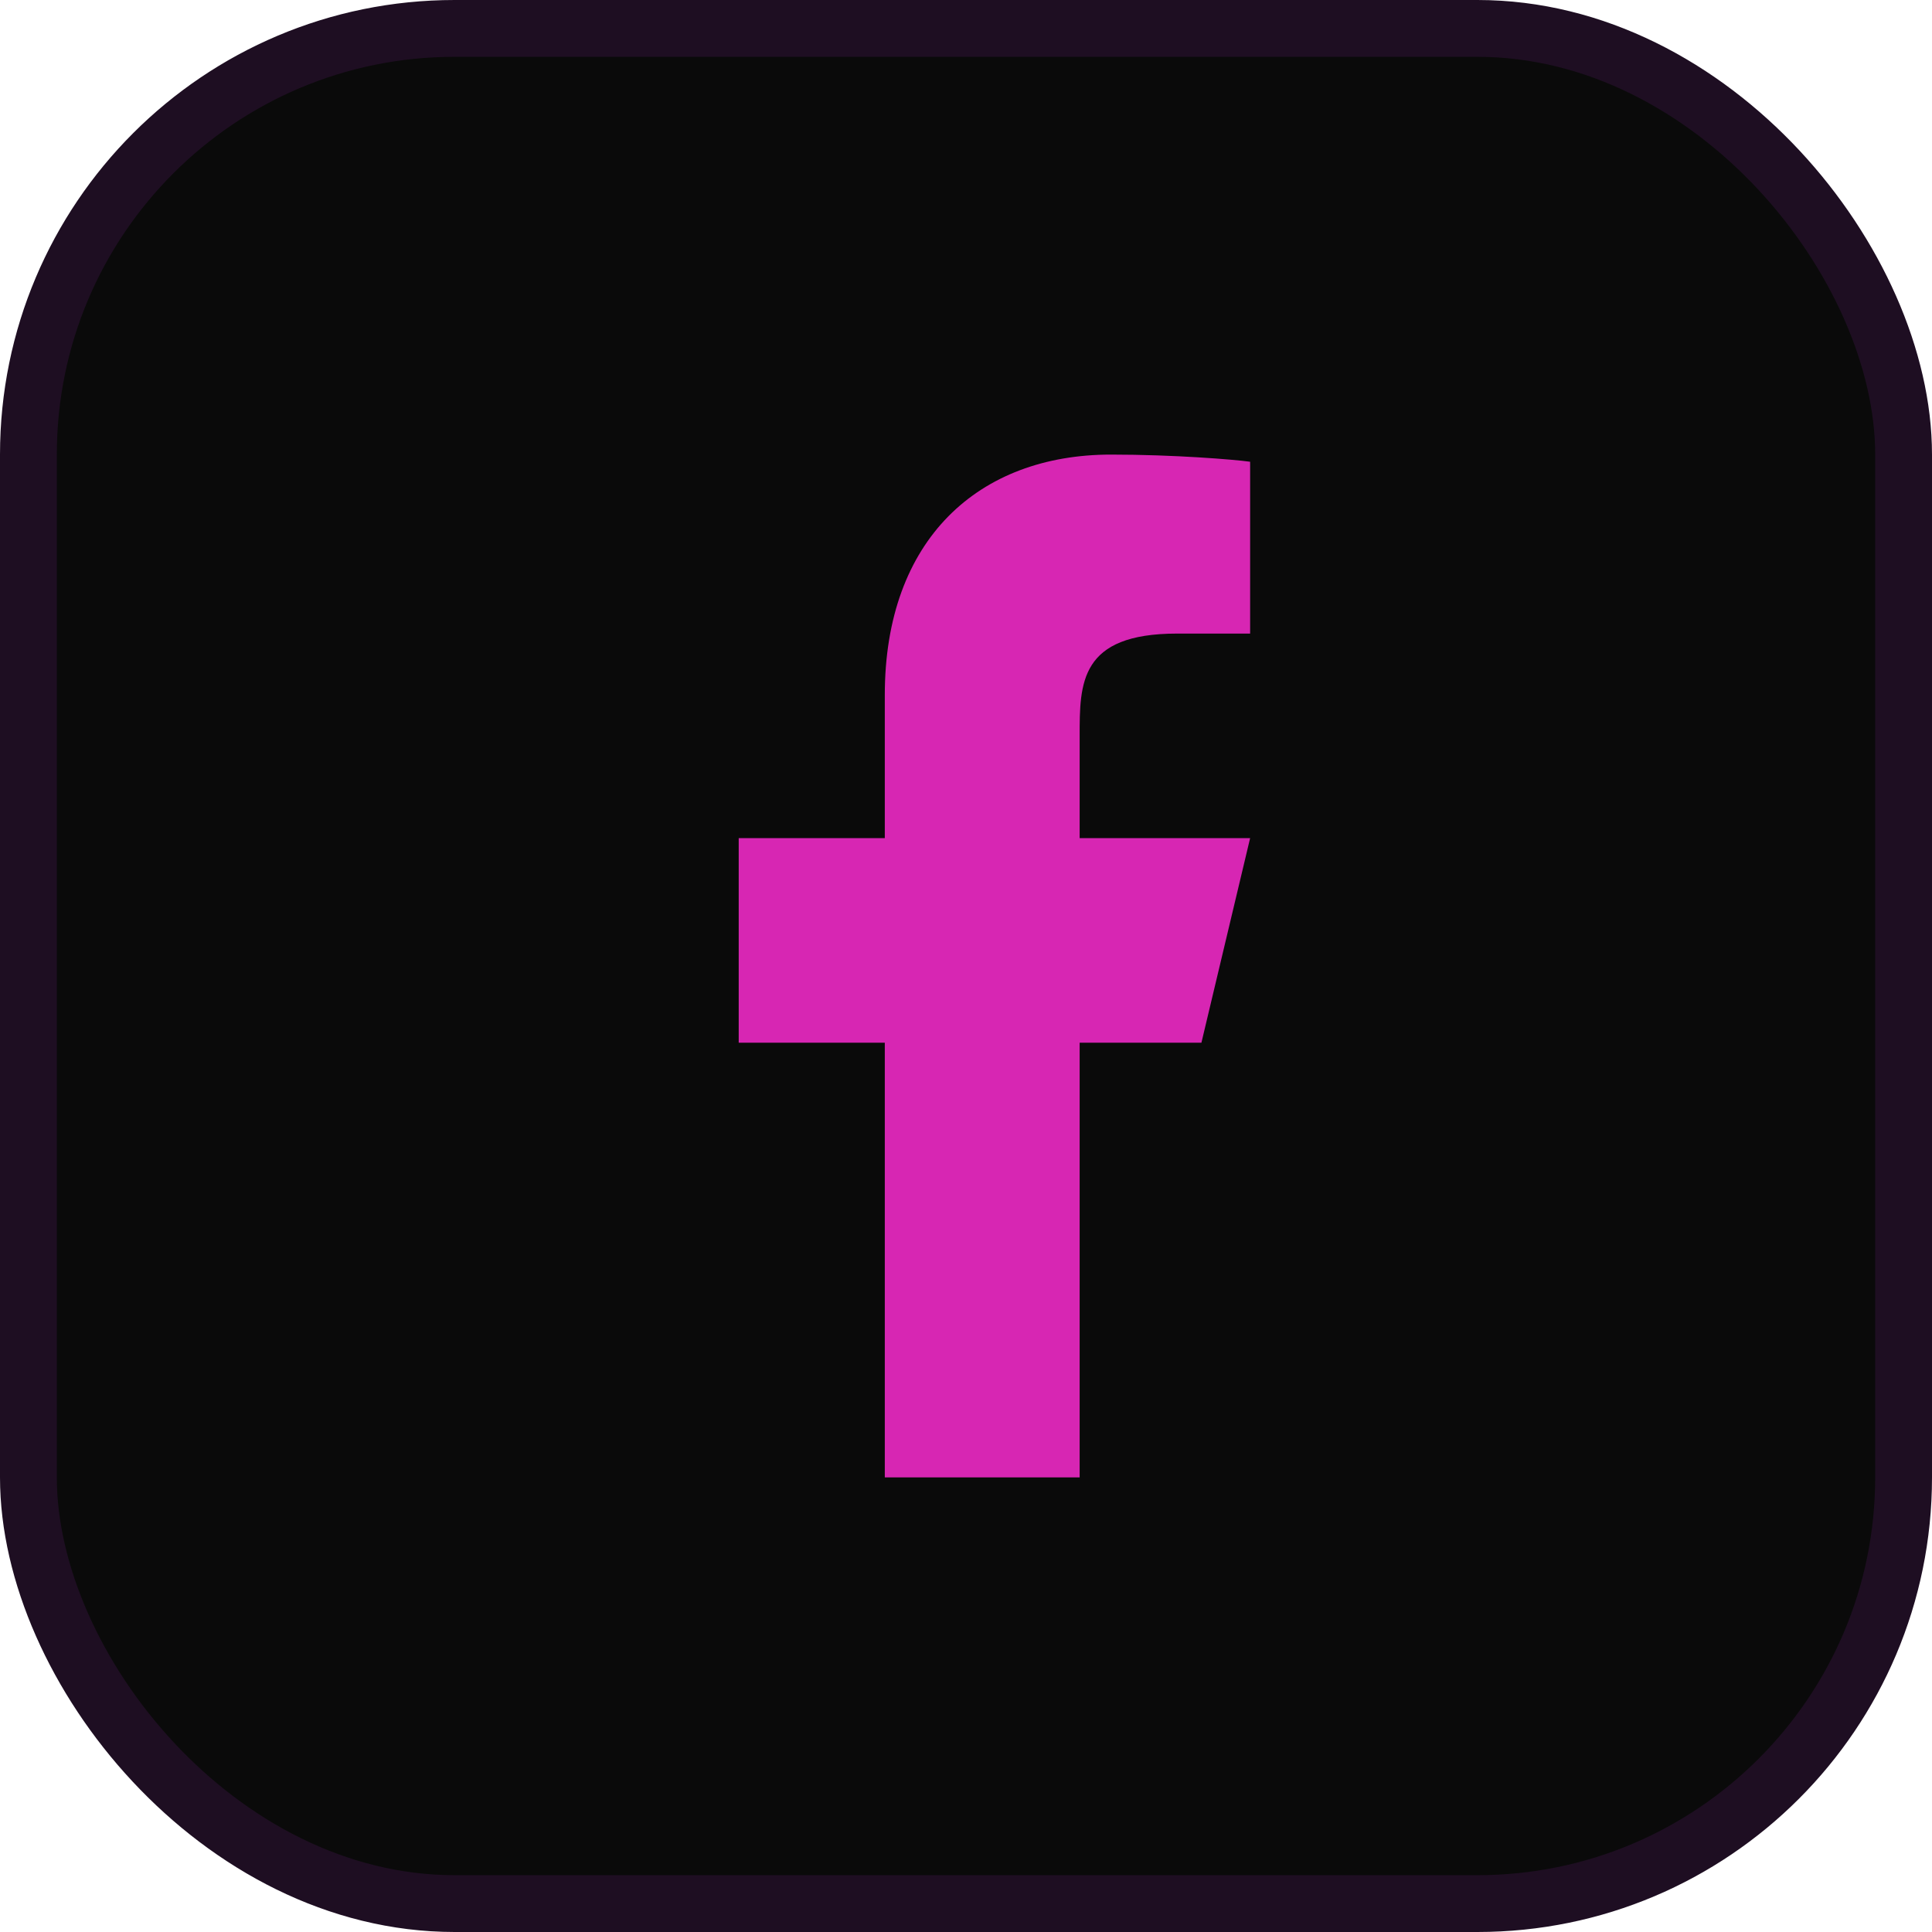 <svg width="34" height="34" viewBox="0 0 34 34" fill="none" xmlns="http://www.w3.org/2000/svg">
<rect x="0.5" y="0.5" width="33" height="33" rx="7.5" fill="#0A0A0A"/>
<rect x="0.5" y="0.5" width="33" height="33" rx="7.5" stroke="#1E0E22"/>
<path d="M19 18.35H21.143L22 14.75H19V12.95C19 12.023 19 11.15 20.714 11.15H22V8.126C21.721 8.087 20.665 8 19.551 8C17.224 8 15.571 9.491 15.571 12.23V14.75H13V18.35H15.571V26H19V18.35Z" fill="#D726B3"/>
</svg>

